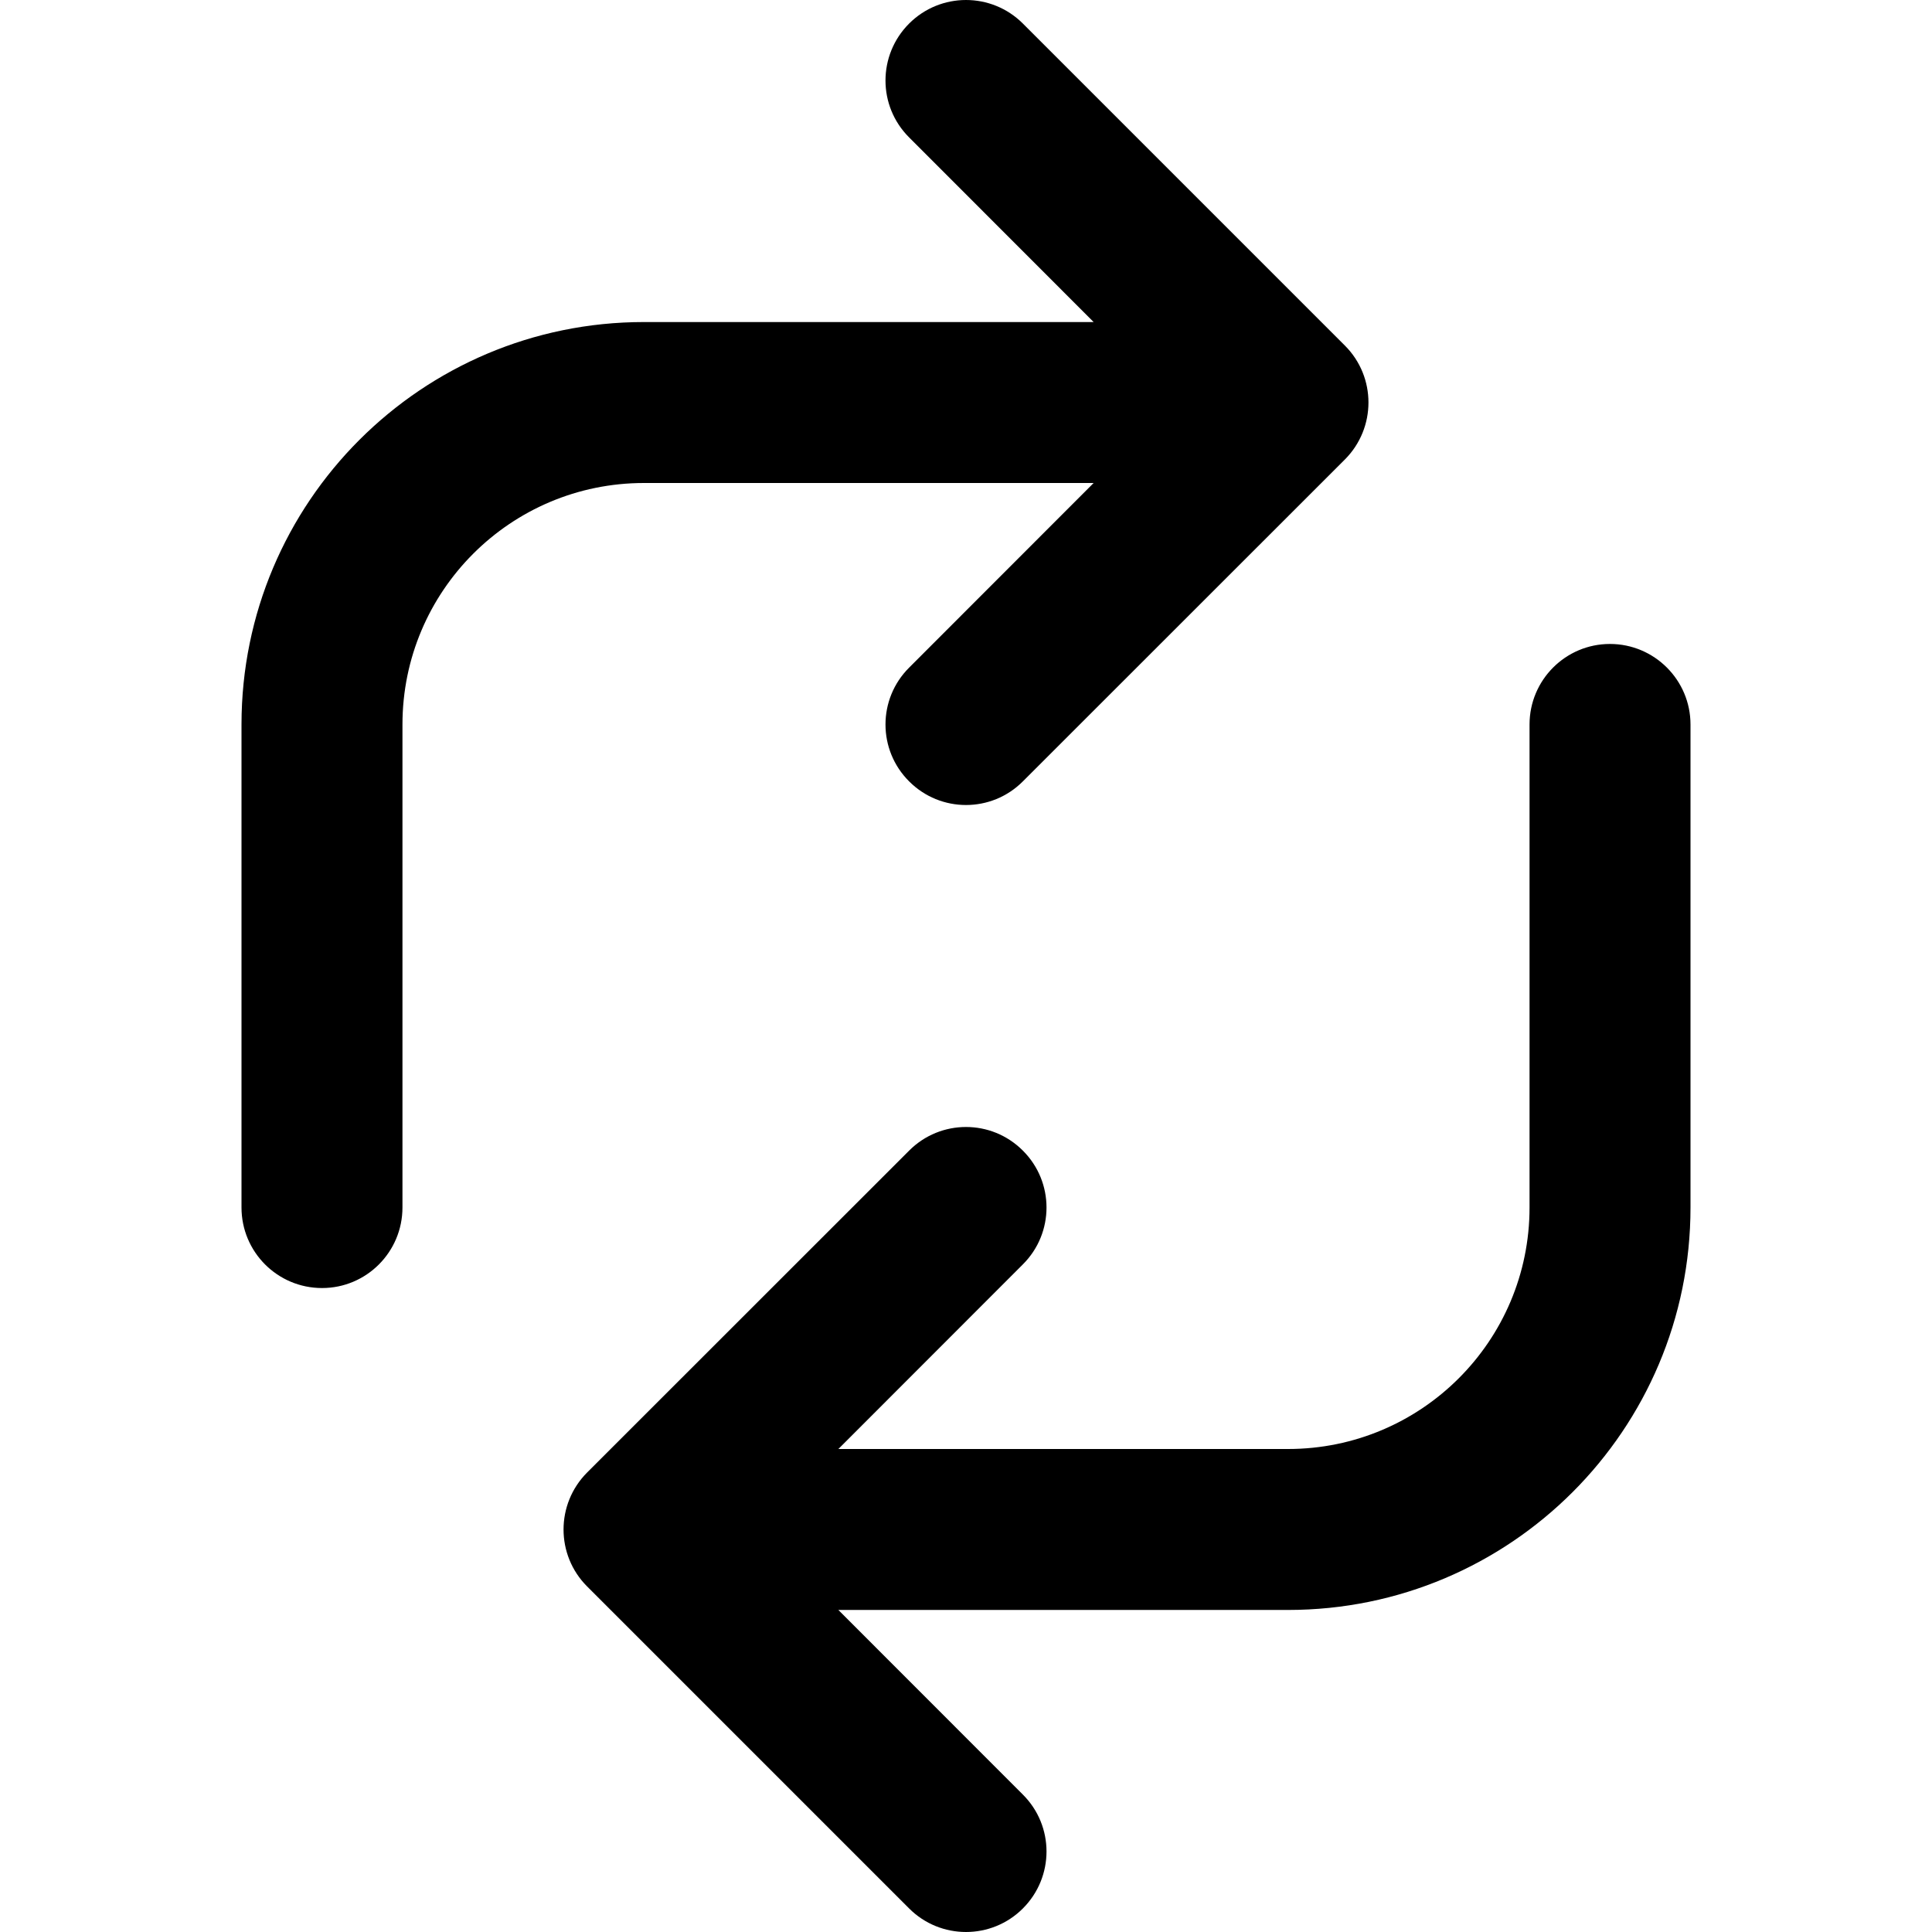 <svg width="16" height="16" viewBox="0 0 16 16" fill="none" xmlns="http://www.w3.org/2000/svg">
<g clip-path="url(#clip0_829_4)">
<path fill-rule="evenodd" clip-rule="evenodd" d="M7.529 0.195C7.789 -0.065 8.211 -0.065 8.471 0.195L11.138 2.862C11.398 3.122 11.398 3.544 11.138 3.805L8.471 6.471C8.211 6.732 7.789 6.732 7.529 6.471C7.268 6.211 7.268 5.789 7.529 5.529L9.057 4H5.333C4.229 4 3.333 4.895 3.333 6V10C3.333 10.368 3.035 10.667 2.667 10.667C2.298 10.667 2 10.368 2 10V6C2 4.159 3.492 2.667 5.333 2.667H9.057L7.529 1.138C7.268 0.878 7.268 0.456 7.529 0.195ZM8.471 15.805C8.211 16.065 7.789 16.065 7.529 15.805L4.862 13.138C4.602 12.878 4.602 12.456 4.862 12.195L7.529 9.529C7.789 9.268 8.211 9.268 8.471 9.529C8.732 9.789 8.732 10.211 8.471 10.471L6.943 12H10.667C11.771 12 12.667 11.105 12.667 10V6C12.667 5.632 12.965 5.333 13.333 5.333C13.701 5.333 14 5.632 14 6V10C14 11.841 12.508 13.333 10.667 13.333H6.943L8.471 14.862C8.732 15.122 8.732 15.544 8.471 15.805Z" fill="black"/>
</g>
<defs>
<clipPath id="clip0_829_4">
<rect width="16" height="16" fill="white"/>
</clipPath>
</defs>
</svg>
